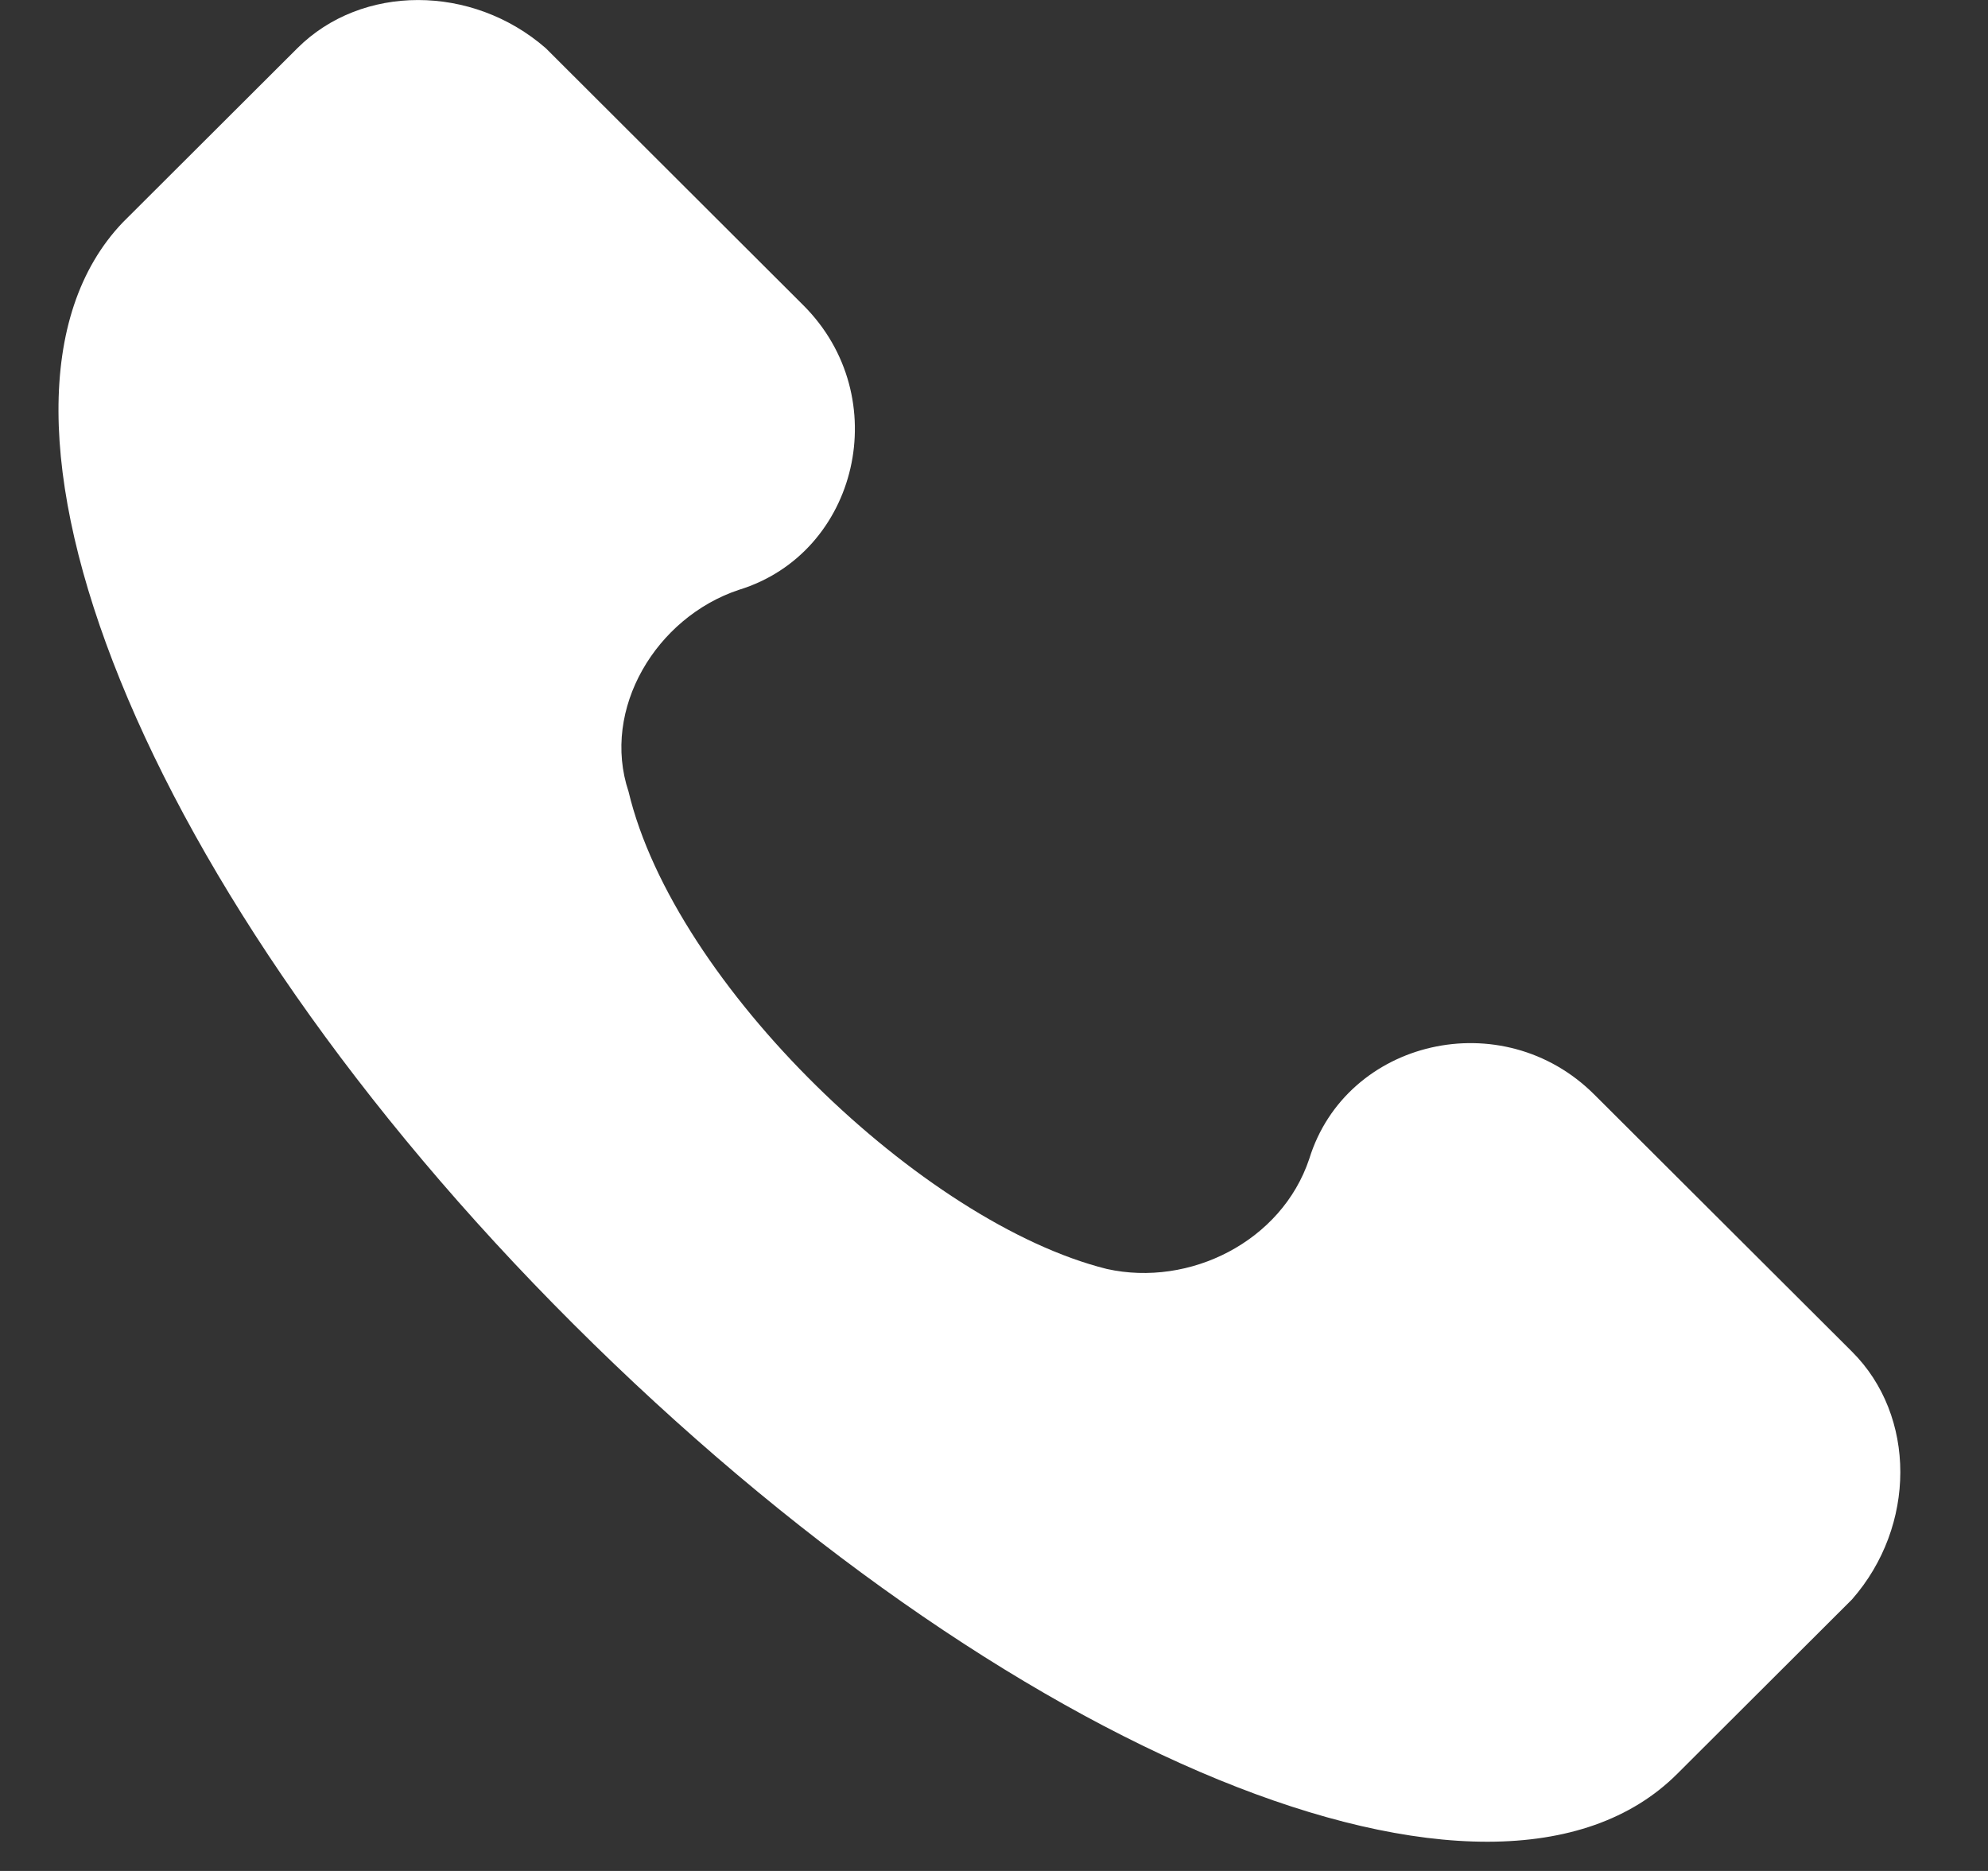 <svg width="17" height="16" viewBox="0 0 17 16" fill="none" xmlns="http://www.w3.org/2000/svg">
<rect x="0" y="0" width="17" height="16" fill="#333333" stroke="none"/>
<path d="M15.837 11.559L13.634 9.361C12.848 8.576 11.511 8.89 11.196 9.91C10.96 10.617 10.173 11.009 9.465 10.852C7.892 10.46 5.768 8.419 5.375 6.77C5.139 6.064 5.611 5.279 6.319 5.044C7.341 4.73 7.656 3.395 6.869 2.61L4.667 0.412C4.037 -0.137 3.093 -0.137 2.543 0.412L1.048 1.904C-0.446 3.474 1.206 7.634 4.903 11.323C8.6 15.013 12.769 16.74 14.342 15.17L15.837 13.678C16.388 13.05 16.388 12.108 15.837 11.559Z" fill="white"/>
</svg>
